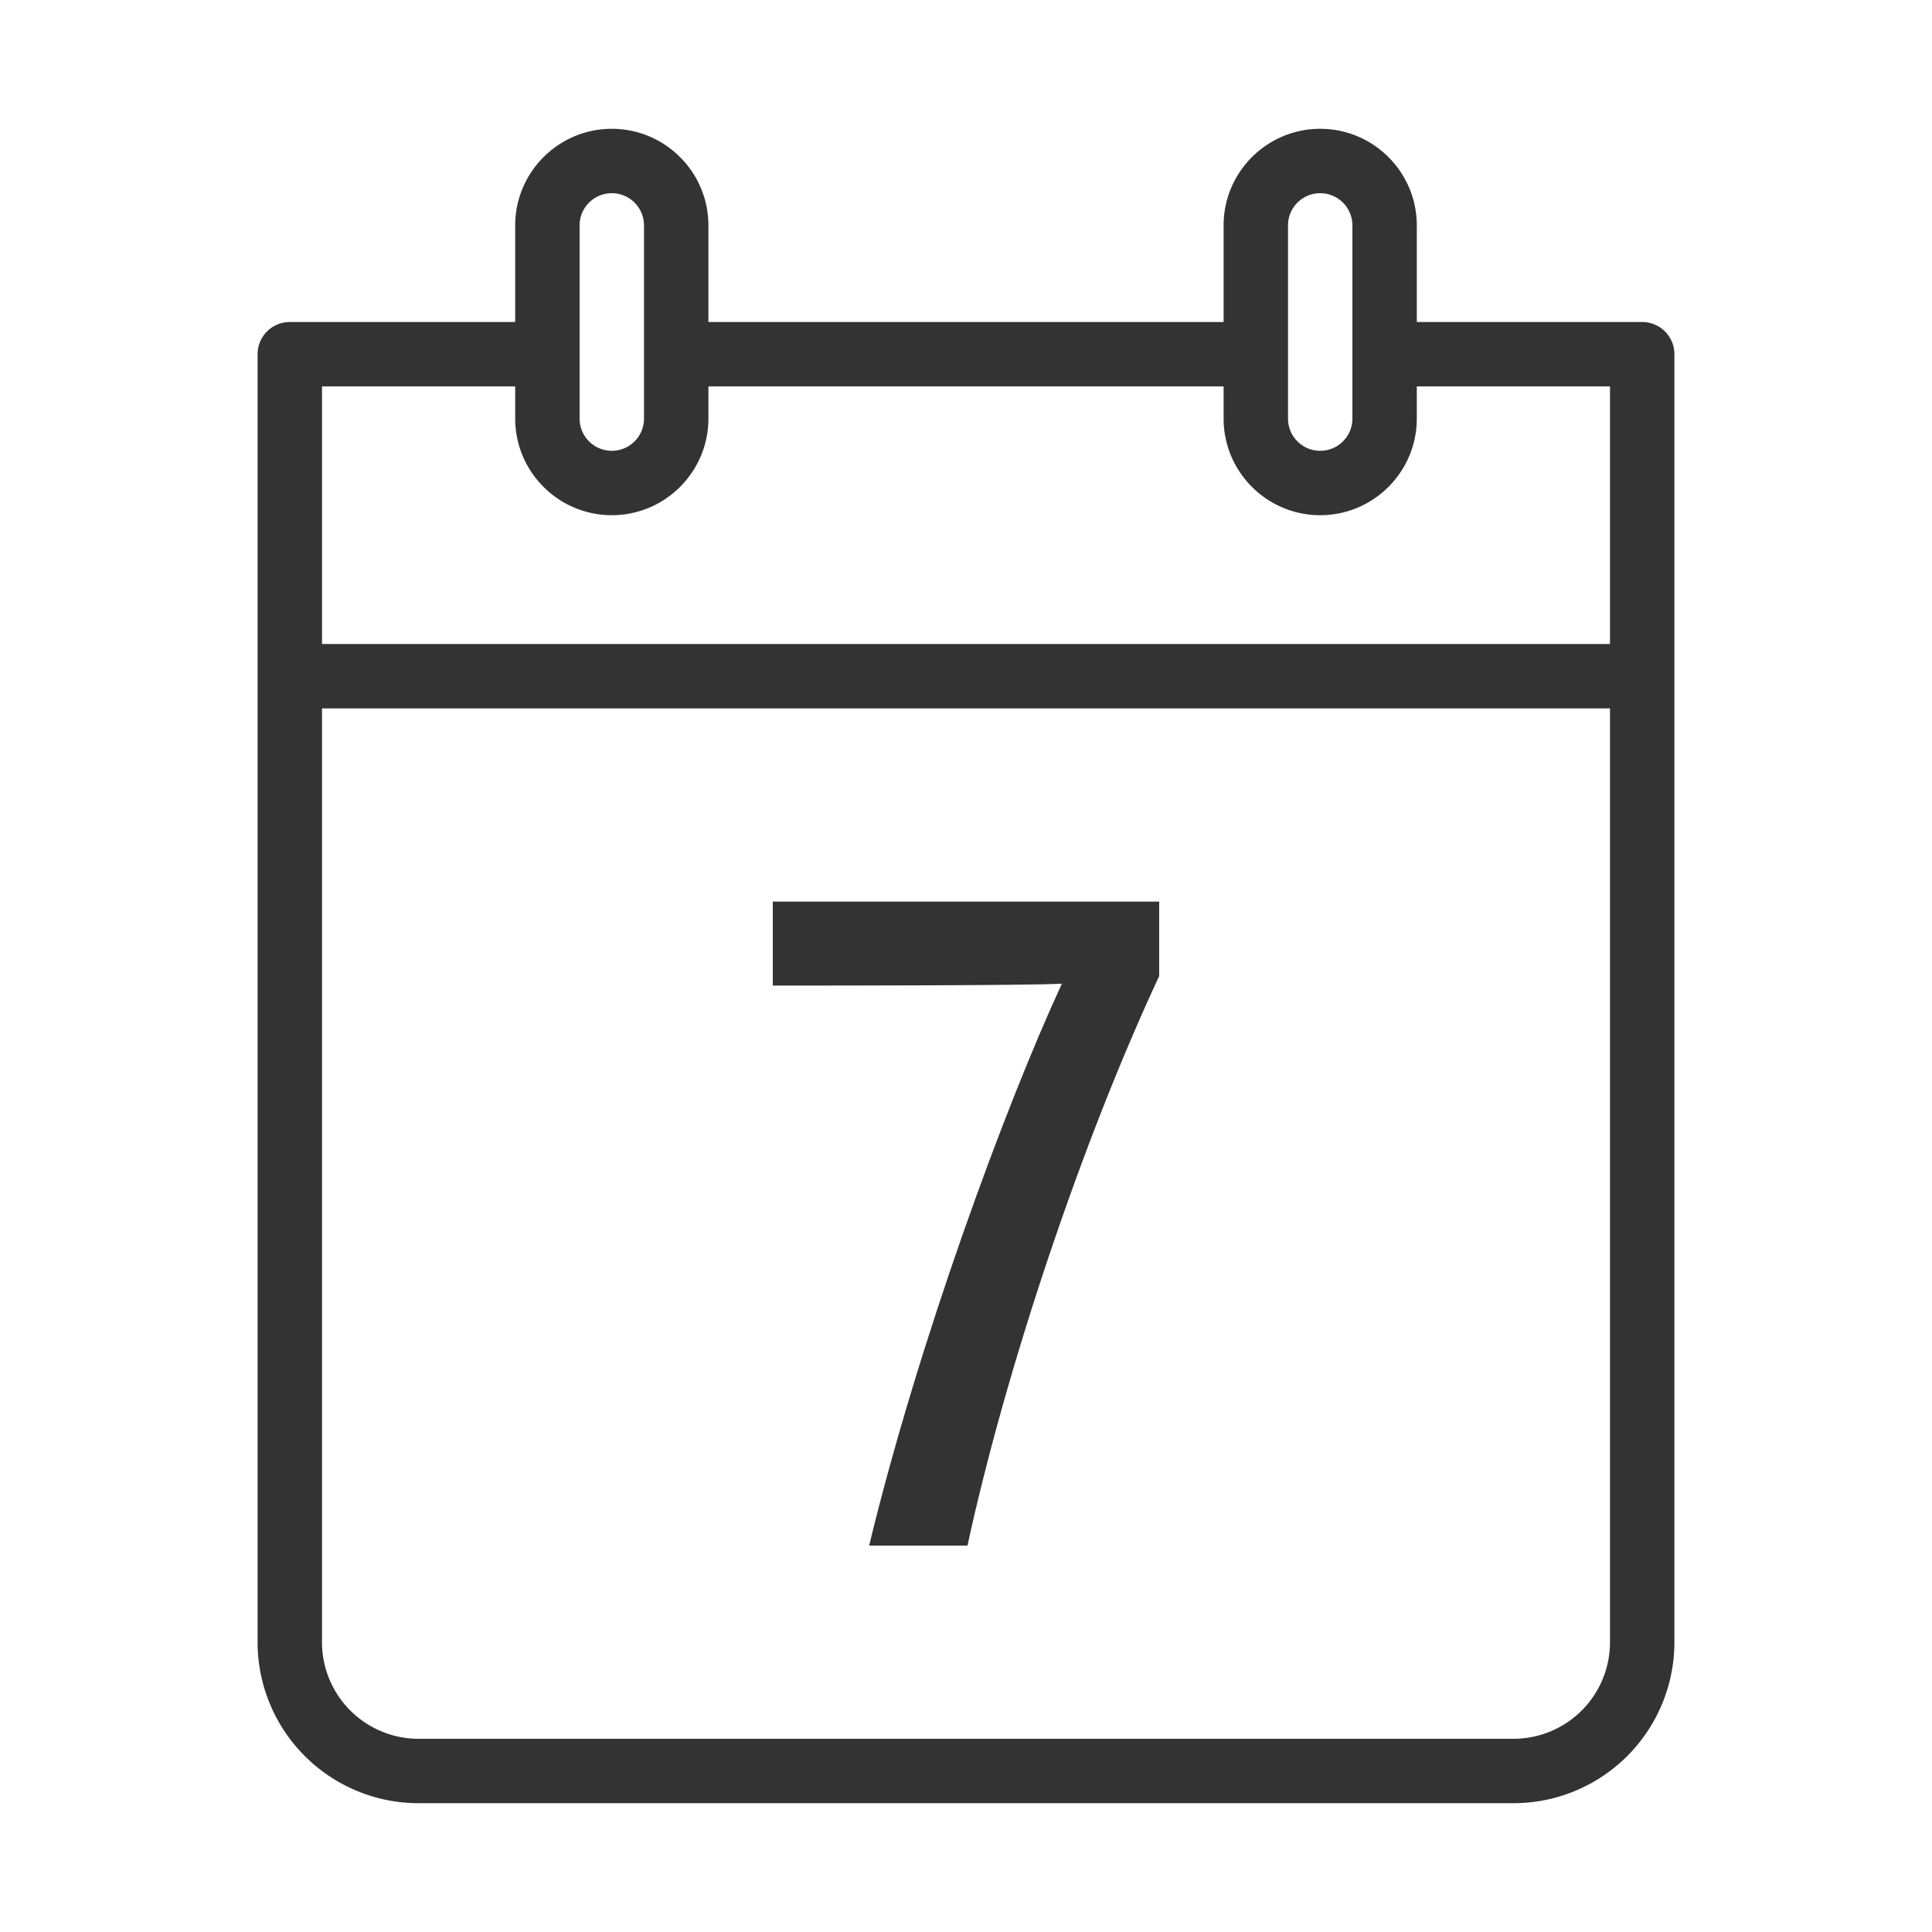 <svg xmlns="http://www.w3.org/2000/svg" viewBox="0 0 30 30"><style>.st2{fill:#333}</style><g id="Layer_1"><path class="st2" d="M12 15.304c.883 0 4.025 0 4.489-.03-.884 1.912-2.23 5.57-2.993 8.726h1.527c.598-2.755 1.78-6.281 2.977-8.844V14h-6v1.304z"/><path class="st2" d="M26 25.503V5.5a.5.5 0 0 0-.5-.5H22V3.5c0-.827-.673-1.5-1.5-1.5S19 2.673 19 3.5V5h-8V3.5c0-.827-.673-1.5-1.5-1.5S8 2.673 8 3.5V5H4.5a.5.5 0 0 0-.5.5v20.002A2.501 2.501 0 0 0 6.498 28h17.005A2.5 2.5 0 0 0 26 25.503zM20 3.5a.5.5 0 0 1 1 0v3a.5.5 0 0 1-1 0v-3zm-11 0a.5.5 0 0 1 1 0v3a.5.5 0 0 1-1 0v-3zM8 6v.5C8 7.327 8.673 8 9.5 8S11 7.327 11 6.5V6h8v.5c0 .827.673 1.5 1.5 1.5S22 7.327 22 6.5V6h3v4H5V6h3zm15.503 21H6.498A1.5 1.5 0 0 1 5 25.502V11h20v14.503A1.5 1.5 0 0 1 23.503 27z"/></g></svg>
